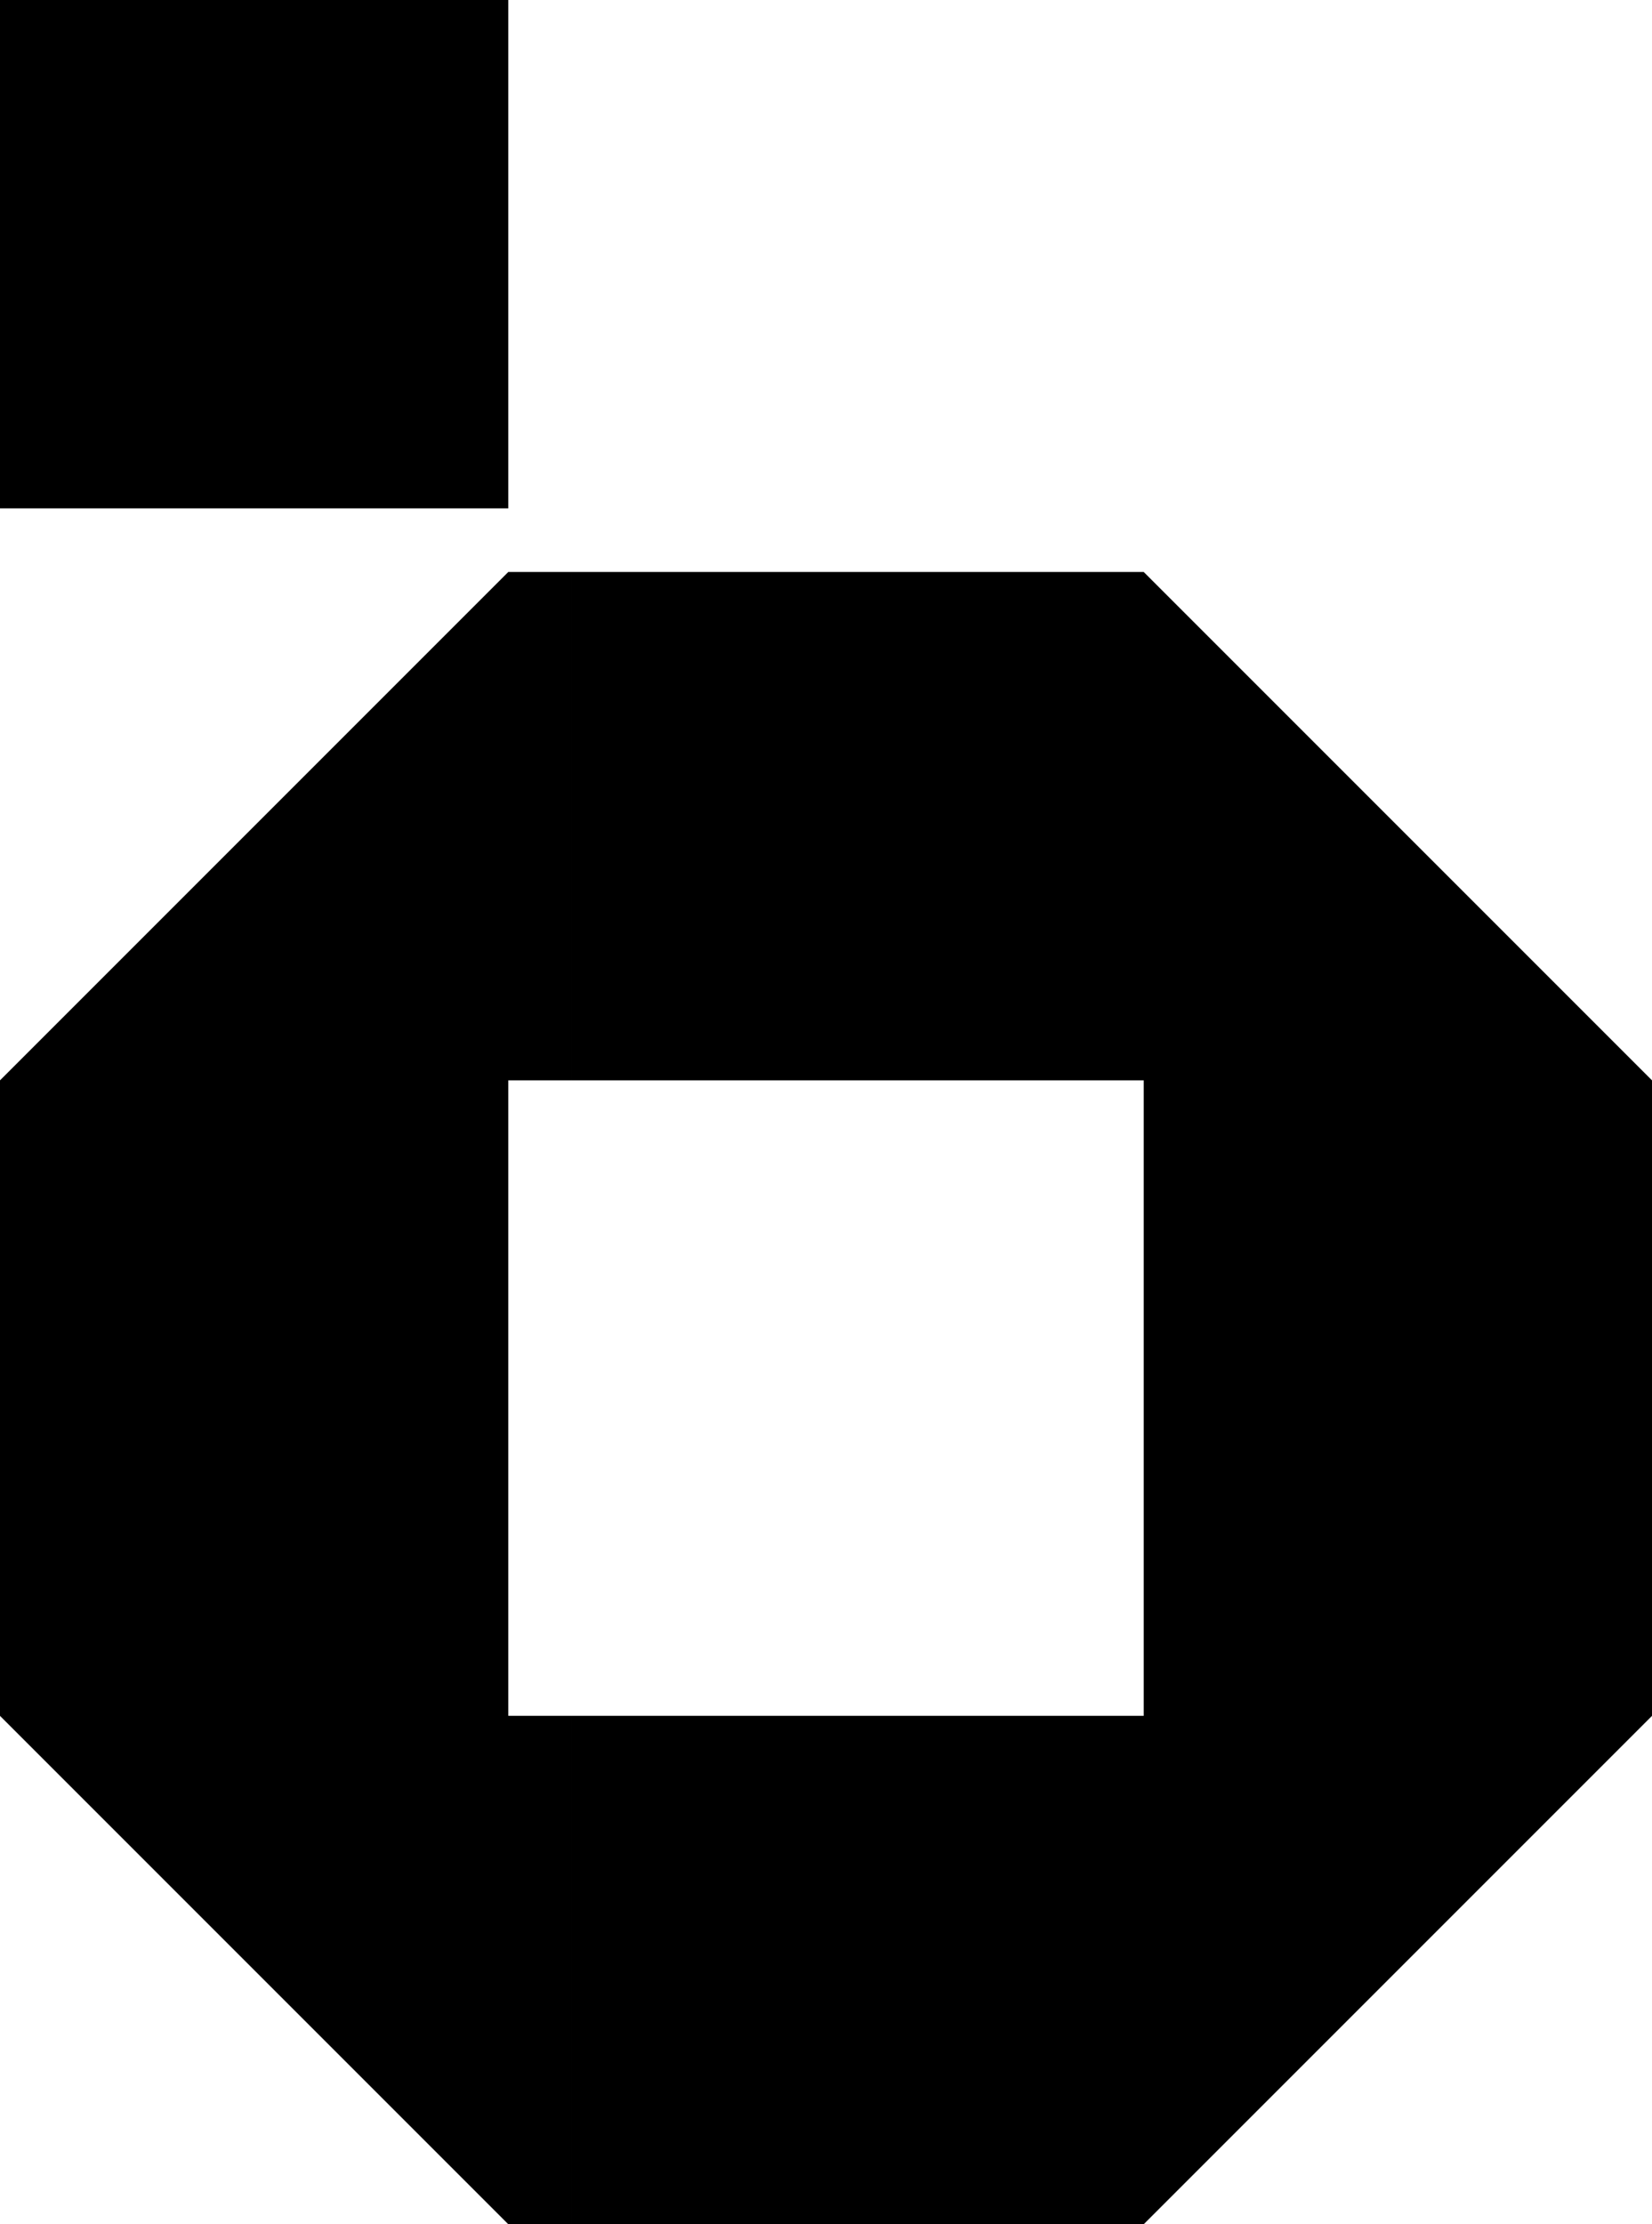 <?xml version="1.0" encoding="UTF-8"?><svg id="Layer_2" xmlns="http://www.w3.org/2000/svg" viewBox="0 0 234 315"><defs><style>.cls-1{fill:#000;stroke-width:0px;}</style></defs><g id="Layer_1-2"><path class="cls-1" d="M72,234H0v-72h72v72ZM153,81h-72v72h72v-72ZM234,162h-72v72h72v-72ZM153,243h-72v72h72v-72ZM72,315v-72H0l72,72ZM162,81v72h72l-72-72ZM234,243h-72v72l72-72ZM0,153h72v-72L0,153ZM153,81v72s9,0,9,0v-72s-9,0-9,0ZM153,243v72s9,0,9,0v-72s-9,0-9,0ZM72,243v72s9,0,9,0v-72s-9,0-9,0ZM72,81v72s9,0,9,0v-72s-9,0-9,0ZM234,234h-72v9h72v-9ZM234,153h-72v9h72v-9ZM72,234H0v9h72v-9ZM72,153H0v9h72v-9ZM72,0H0v72h72V0Z"/></g></svg>
